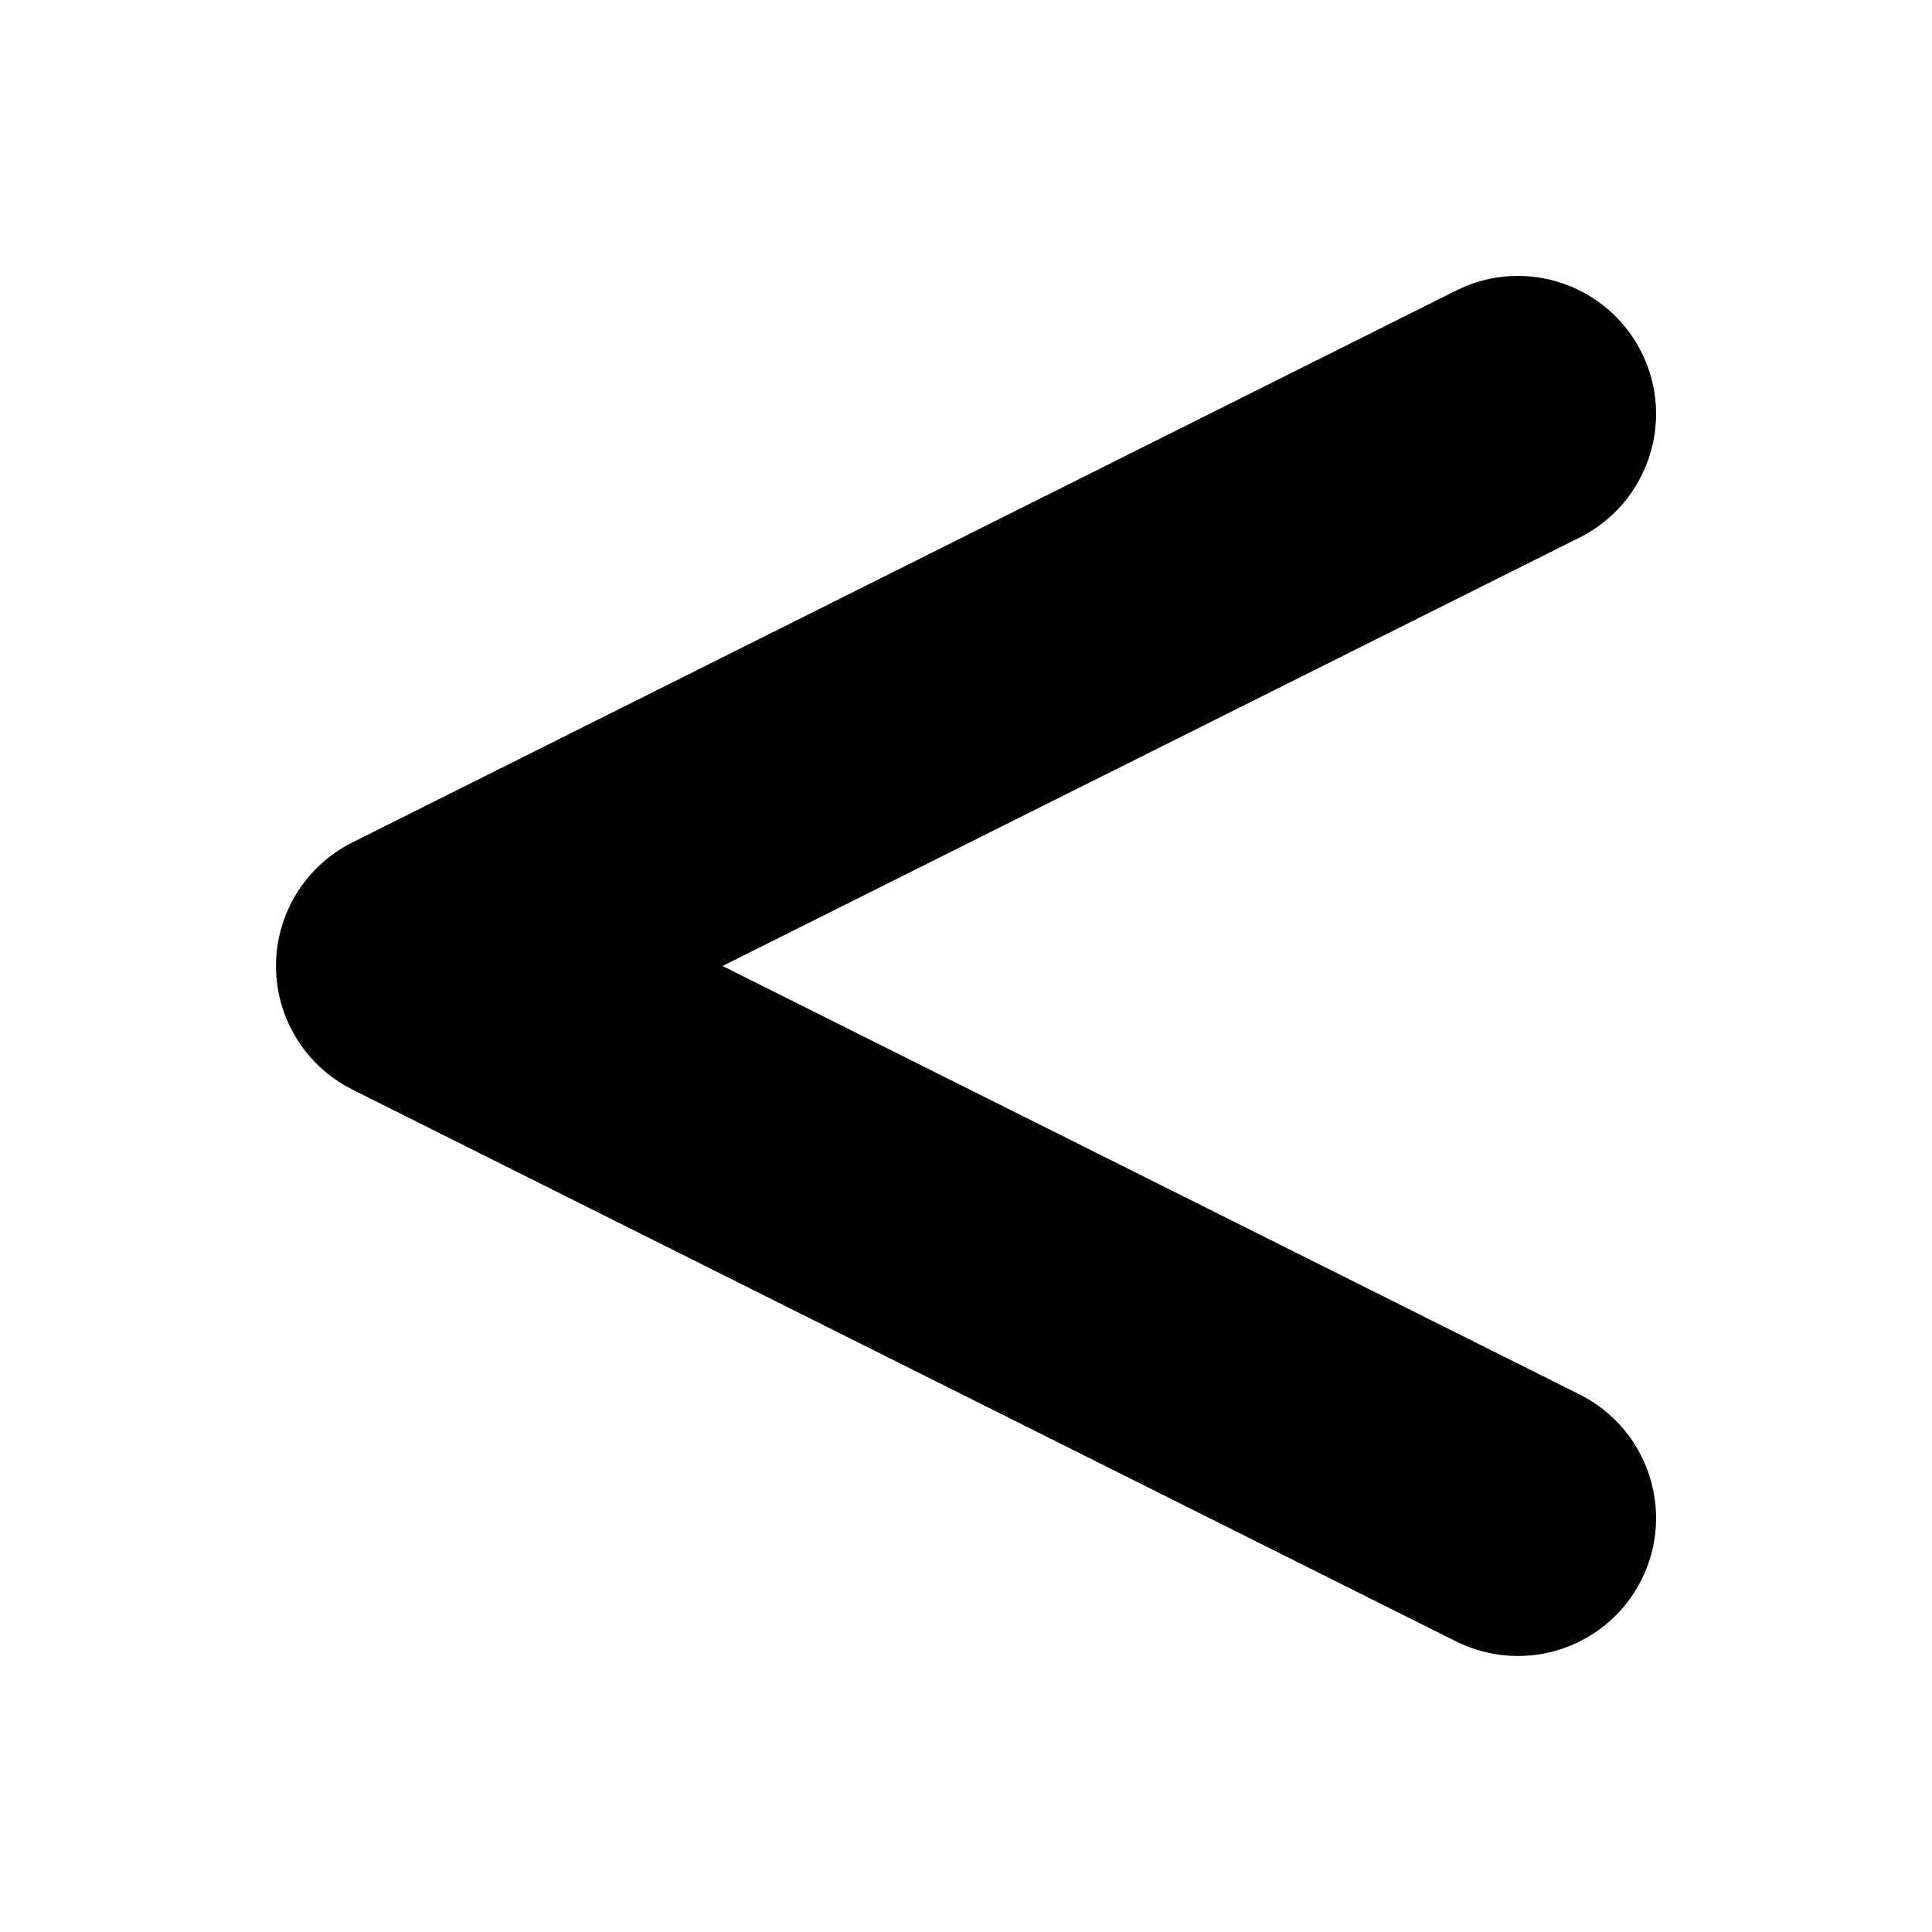 <svg xmlns="http://www.w3.org/2000/svg" viewBox="0 0 14 14">
  <path d="M10.999 12c.367 0 .72-.202.896-.553.247-.494.046-1.094-.448-1.342l-6.211-3.105 6.211-3.105c.494-.248.695-.848.448-1.342-.248-.494-.848-.695-1.342-.448l-8 4c-.339.17-.553.516-.553.895s.214.725.553.895l8 4c.143.071.296.105.446.105" ></path>
</svg>
